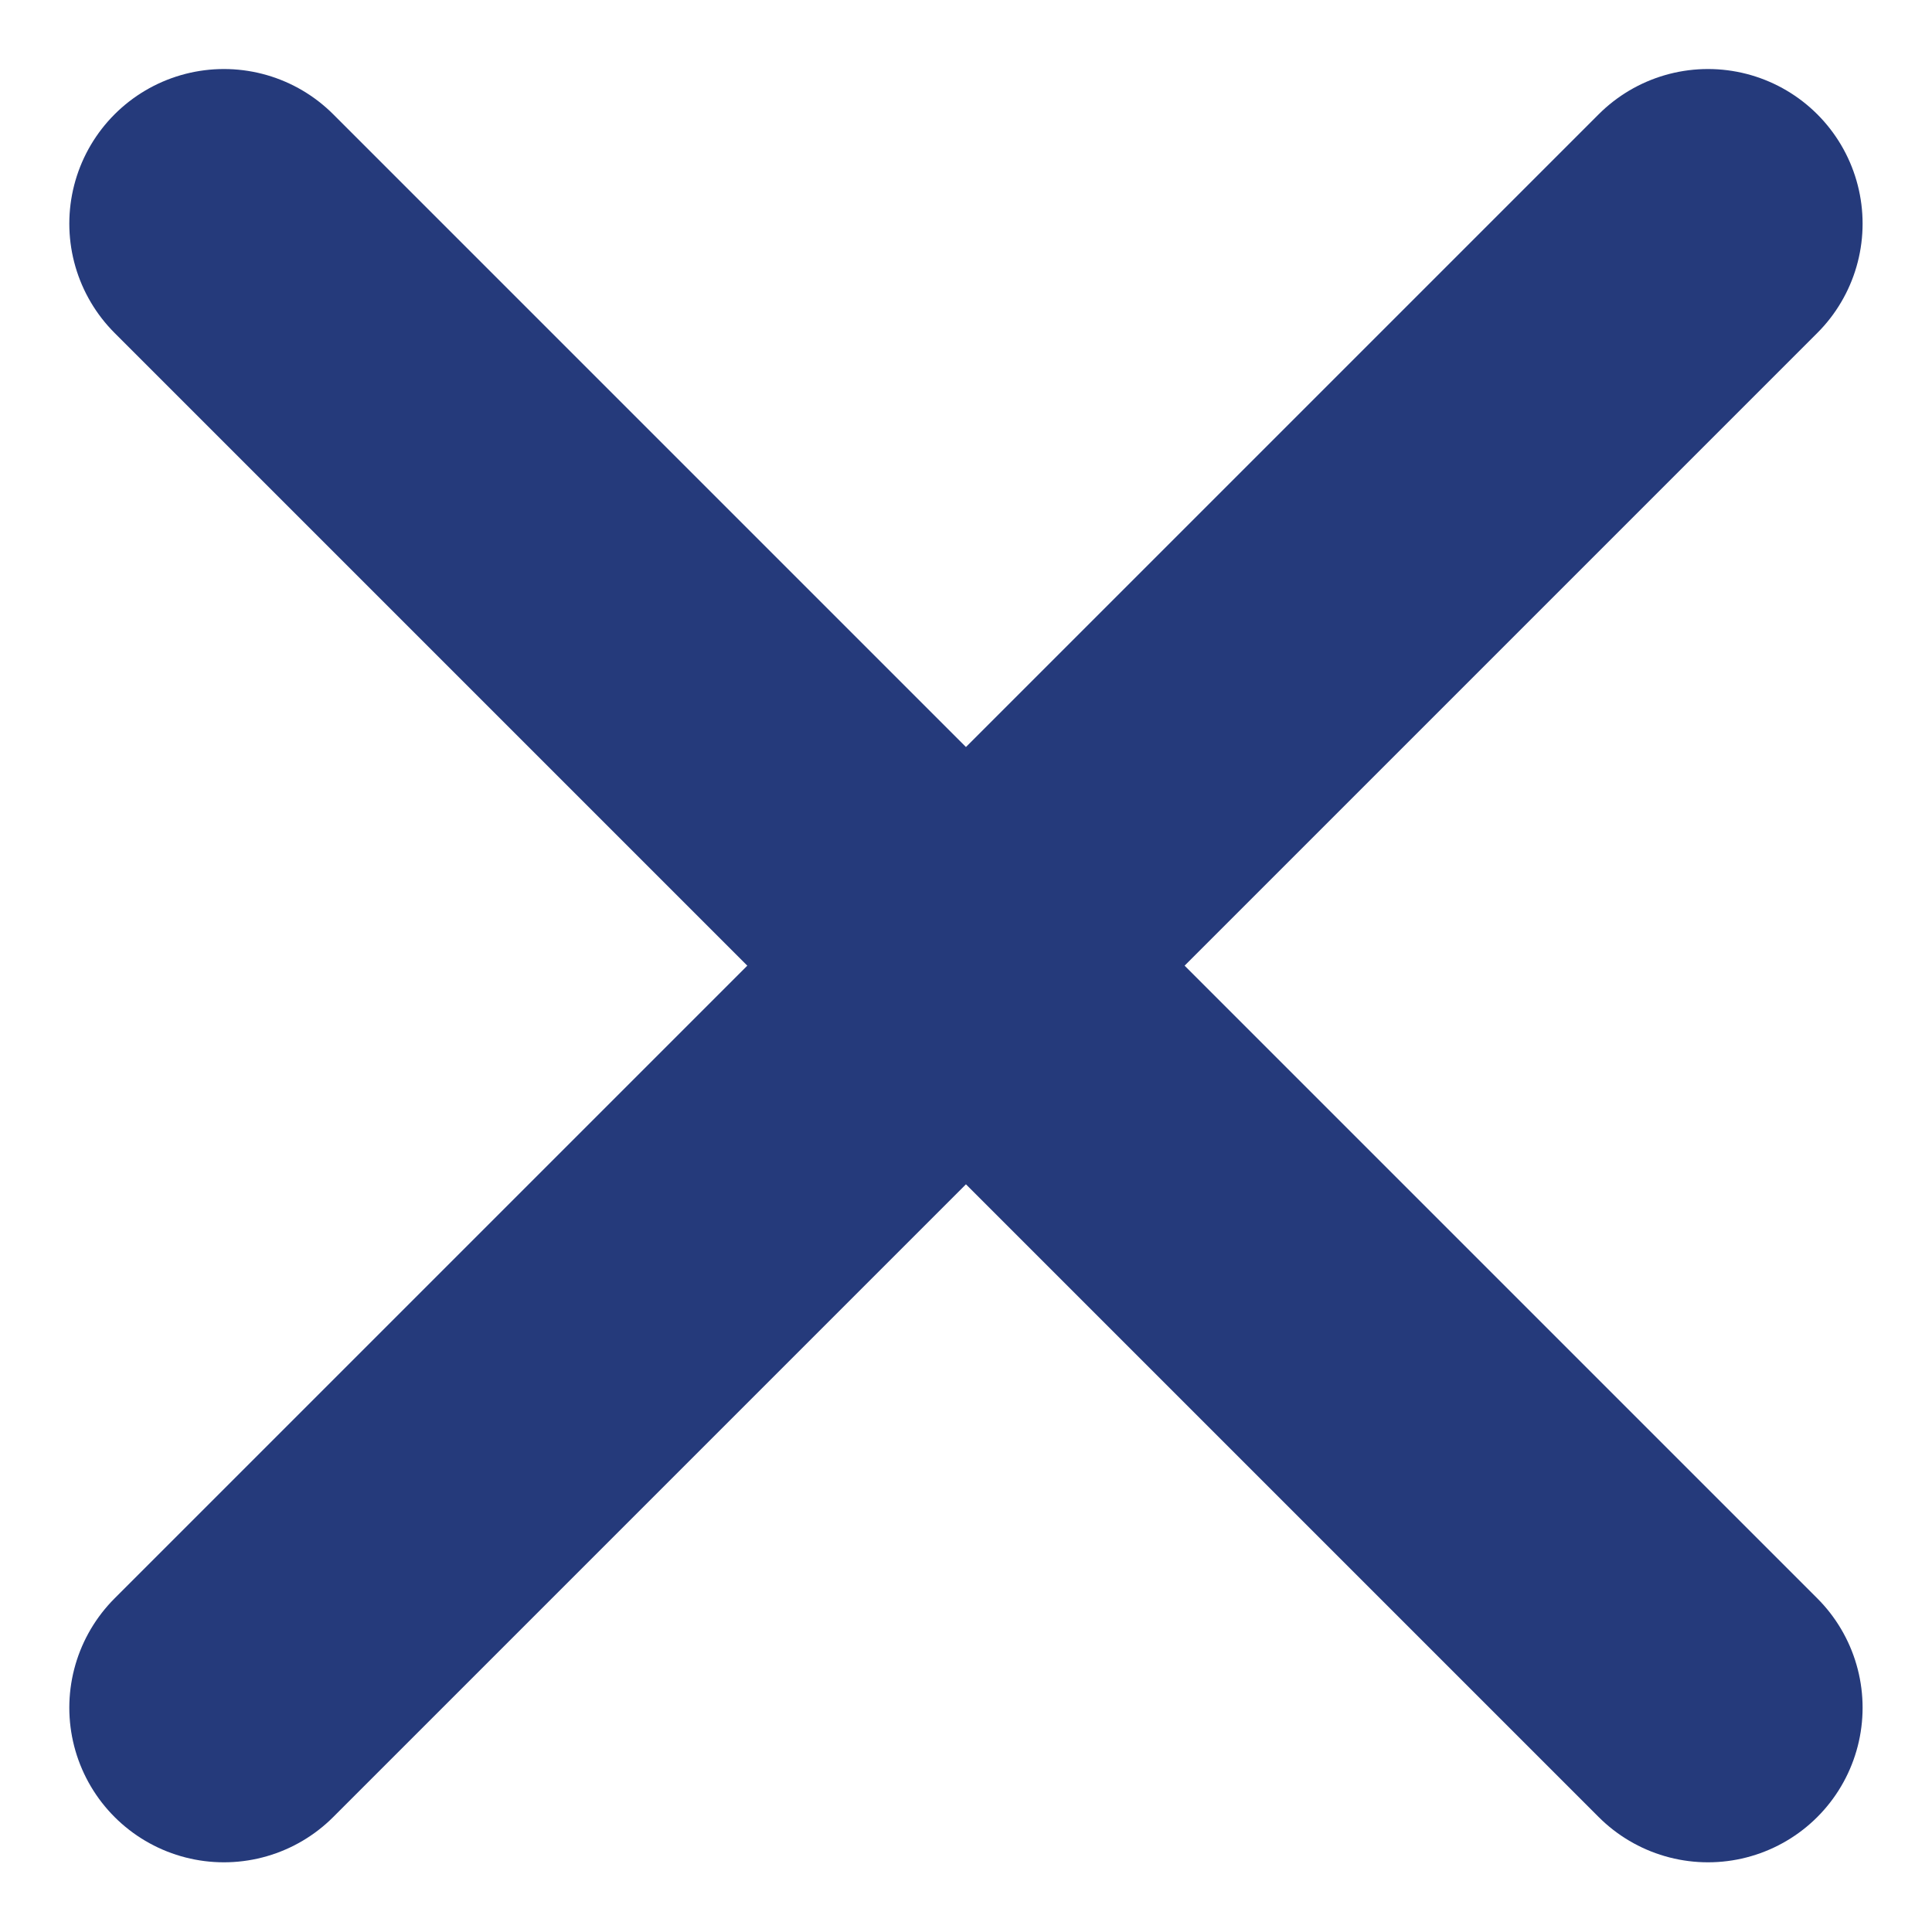 <svg width="20" height="20" viewBox="0 0 20 20" fill="none" xmlns="http://www.w3.org/2000/svg">
<path d="M17.681 2.315L2.318 17.678M2.318 2.315L17.681 17.678" stroke="#253A7B" stroke-width="3.201" stroke-linecap="round" stroke-linejoin="round"/>
</svg>
